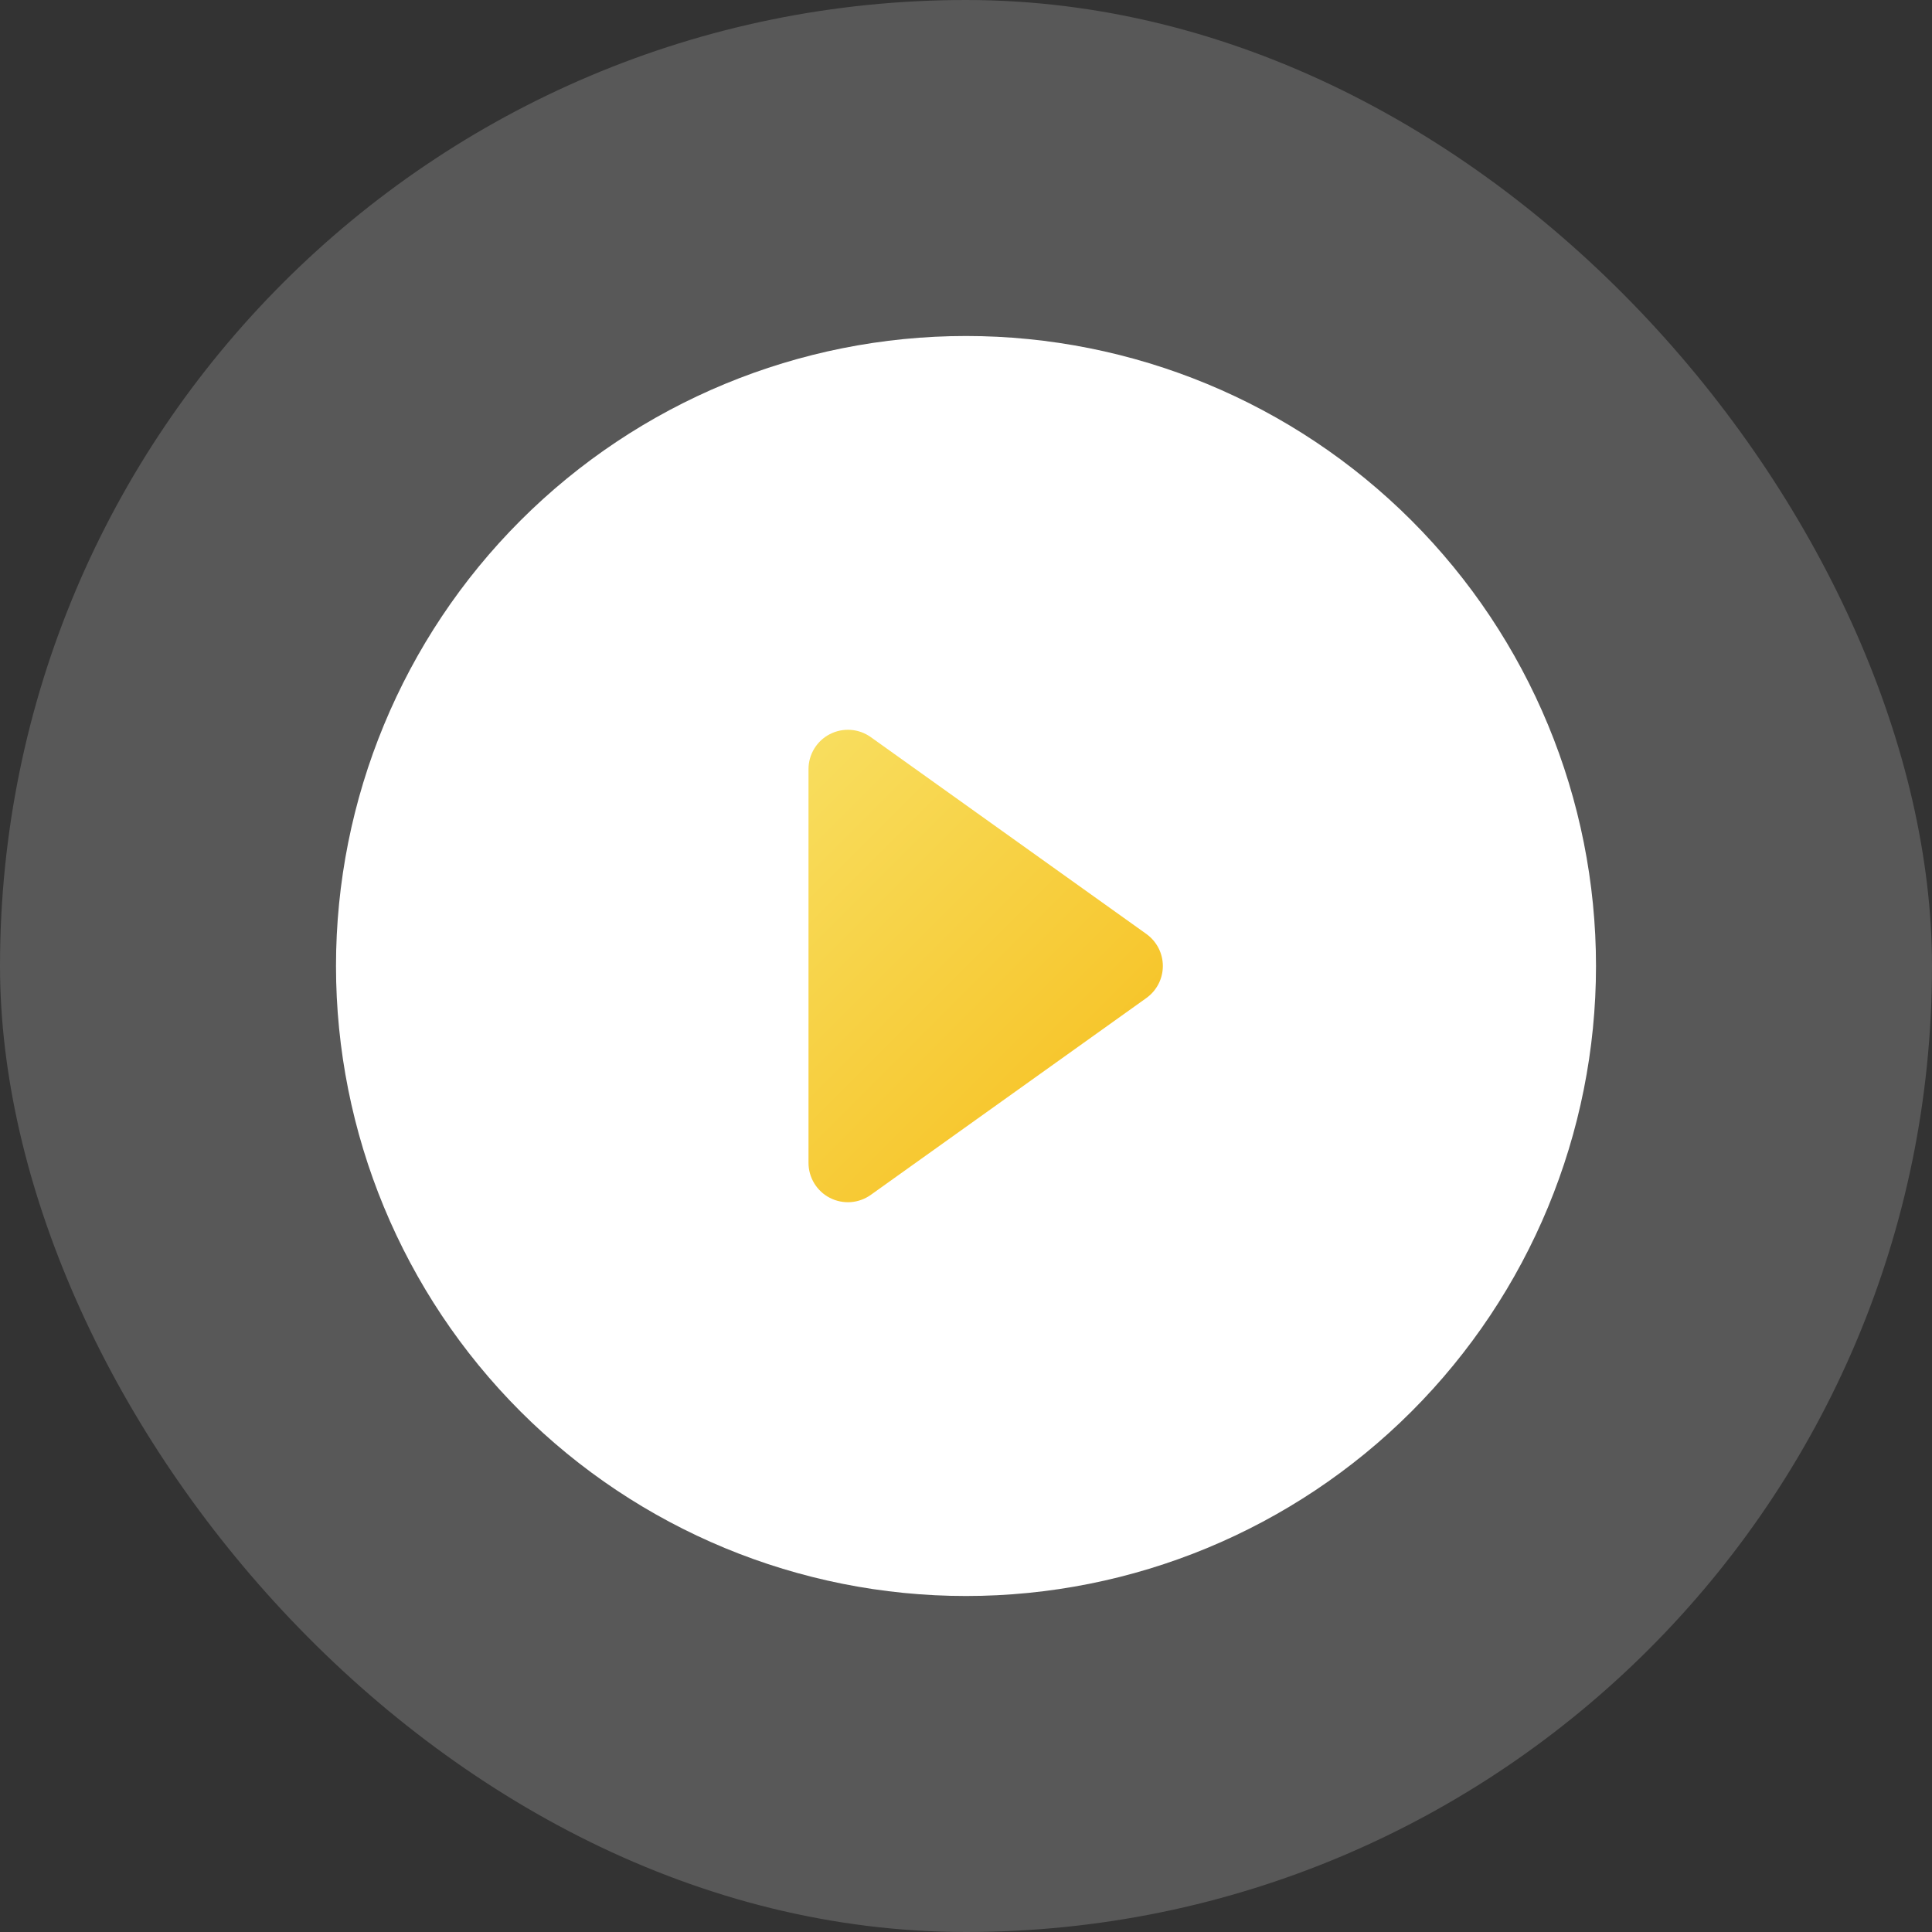 <svg width="46" height="46" viewBox="0 0 46 46" fill="none" xmlns="http://www.w3.org/2000/svg">
<rect x="0" y="0" width="46" height="46" fill="#333333" stroke="none"/>
<rect width="46" height="46" rx="23" fill="white" fill-opacity="0.18"/>
<g clip-path="url(#clip0_1434_751)">
<rect x="14.25" y="14.25" width="17.5" height="17.5" fill="url(#paint0_linear_1434_751)"/>
<path d="M38 23C38 26.978 36.42 30.794 33.607 33.607C30.794 36.42 26.978 38 23 38C19.022 38 15.206 36.42 12.393 33.607C9.58 30.794 8 26.978 8 23C8 19.022 9.58 15.206 12.393 12.393C15.206 9.58 19.022 8 23 8C26.978 8 30.794 9.58 33.607 12.393C36.42 15.206 38 19.022 38 23ZM20.731 17.549C20.591 17.45 20.426 17.39 20.255 17.378C20.083 17.366 19.911 17.401 19.758 17.48C19.605 17.558 19.477 17.678 19.387 17.825C19.298 17.972 19.25 18.14 19.25 18.312V27.688C19.25 27.86 19.298 28.028 19.387 28.175C19.477 28.322 19.605 28.442 19.758 28.52C19.911 28.599 20.083 28.634 20.255 28.622C20.426 28.61 20.591 28.55 20.731 28.451L27.294 23.763C27.415 23.676 27.514 23.562 27.583 23.429C27.651 23.296 27.687 23.149 27.687 23C27.687 22.851 27.651 22.704 27.583 22.571C27.514 22.438 27.415 22.324 27.294 22.237L20.731 17.549Z" fill="white"/>
</g>
<defs>
<linearGradient id="paint0_linear_1434_751" x1="14.25" y1="14.25" x2="31.75" y2="31.75" gradientUnits="userSpaceOnUse">
<stop stop-color="#F9EC7D"/>
<stop offset="1" stop-color="#F5B100"/>
</linearGradient>
<clipPath id="clip0_1434_751">
<rect width="30" height="30" fill="white" transform="translate(8 8)"/>
</clipPath>
</defs>
</svg>
